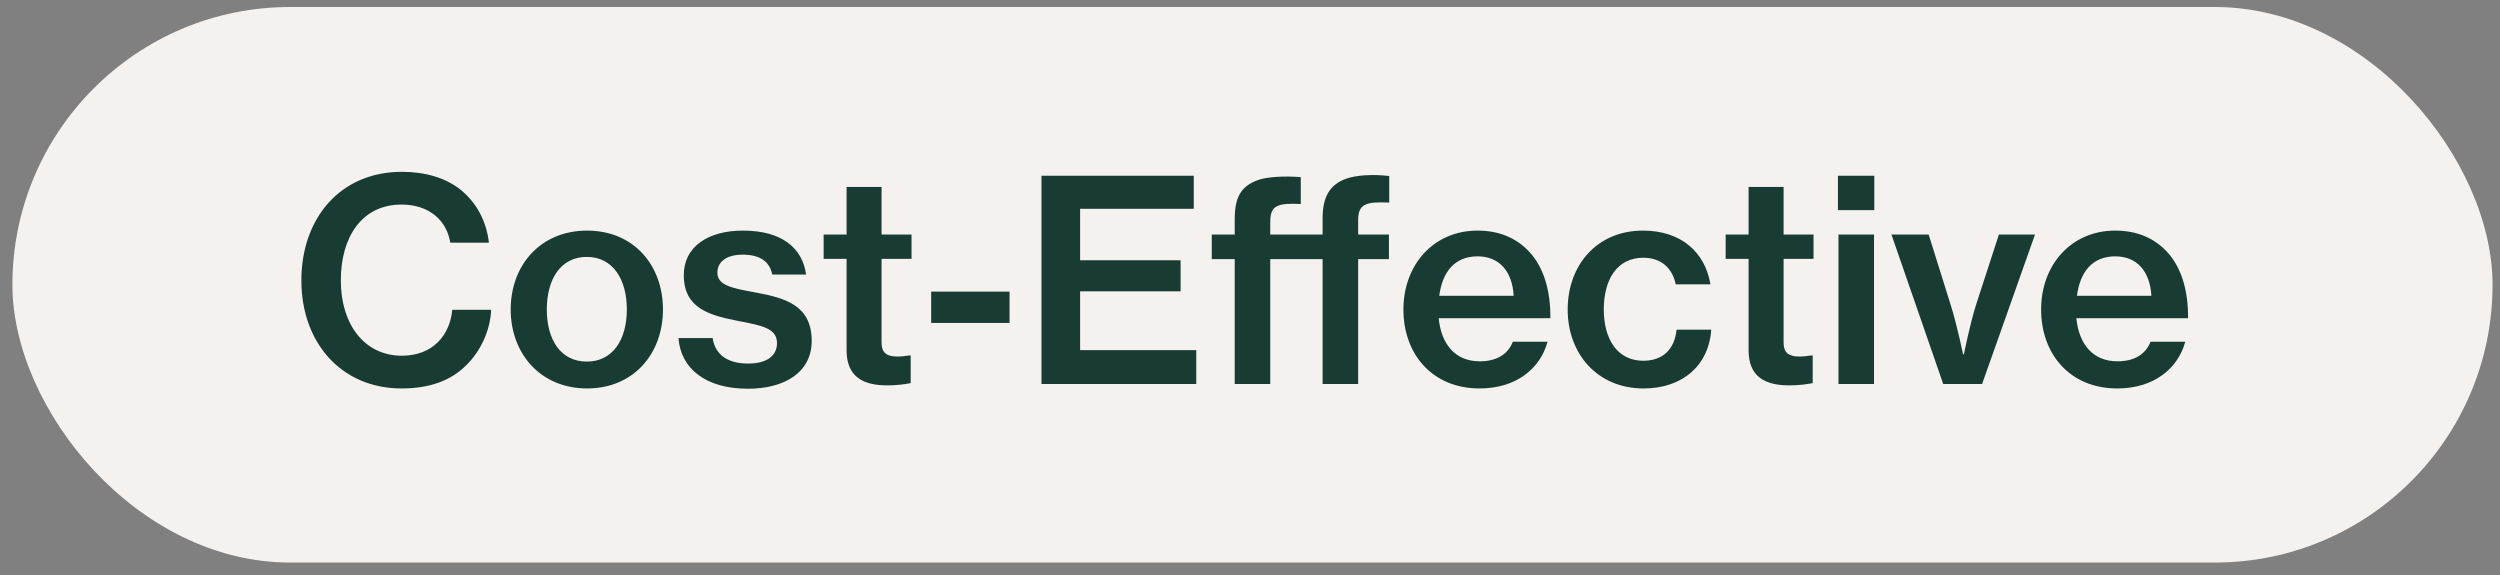 <svg width="126" height="29" viewBox="0 0 126 29" fill="none" xmlns="http://www.w3.org/2000/svg">
<rect x="0" y="0" width="126" height="29" fill="#808080" stroke="none"/>
<rect x="0.625" y="0.353" width="125" height="28" rx="14" fill="#F5F1EF"/>
<path d="M20.239 19.578C17.207 19.578 15.189 17.279 15.189 14.133C15.189 11.015 17.136 8.66 20.254 8.66C21.453 8.66 22.44 8.97 23.16 9.52C24.006 10.183 24.514 11.128 24.641 12.229H22.694C22.511 11.1 21.622 10.31 20.239 10.31C18.236 10.31 17.178 11.946 17.178 14.133C17.178 16.362 18.377 17.928 20.254 17.928C21.82 17.928 22.68 16.884 22.793 15.614H24.754C24.711 16.658 24.218 17.716 23.484 18.422C22.722 19.183 21.65 19.578 20.239 19.578ZM29.59 19.578C27.248 19.578 25.739 17.829 25.739 15.6C25.739 13.357 27.248 11.622 29.59 11.622C31.932 11.622 33.413 13.357 33.413 15.6C33.413 17.829 31.932 19.578 29.59 19.578ZM29.576 18.224C30.888 18.224 31.593 17.11 31.593 15.6C31.593 14.077 30.888 12.948 29.576 12.948C28.25 12.948 27.559 14.077 27.559 15.6C27.559 17.11 28.25 18.224 29.576 18.224ZM37.694 19.592C35.549 19.592 34.308 18.563 34.195 17.039H35.916C36.057 17.942 36.748 18.323 37.708 18.323C38.695 18.323 39.161 17.899 39.161 17.293C39.161 16.545 38.399 16.404 37.214 16.178C35.803 15.896 34.463 15.572 34.463 13.865C34.463 12.44 35.676 11.622 37.44 11.622C39.443 11.622 40.444 12.525 40.628 13.837H38.921C38.794 13.188 38.314 12.835 37.426 12.835C36.593 12.835 36.156 13.216 36.156 13.738C36.156 14.401 36.932 14.528 38.075 14.74C39.499 15.008 40.91 15.346 40.91 17.18C40.91 18.76 39.556 19.592 37.694 19.592ZM41.511 13.047V11.819H42.668V9.421H44.431V11.819H45.941V13.047H44.431V17.265C44.431 17.815 44.727 17.97 45.235 17.97C45.419 17.97 45.672 17.942 45.814 17.914H45.898V19.31C45.602 19.367 45.193 19.423 44.713 19.423C43.5 19.423 42.668 18.986 42.668 17.66V13.047H41.511ZM46.931 16.277V14.697H50.881V16.277H46.931ZM52.491 19.352V8.857H60.166V10.522H54.438V13.117H59.502V14.683H54.438V17.646H60.292V19.352H52.491ZM66.659 19.352V13.061H64.021V19.352H62.23V13.061H61.073V11.819H62.23V11.058C62.23 9.957 62.526 9.407 63.372 9.083C63.824 8.913 64.741 8.857 65.559 8.928V10.282C64.388 10.225 64.021 10.352 64.021 11.171V11.819H66.659V10.987C66.659 9.887 67.054 9.28 67.872 8.998C68.352 8.829 69.184 8.772 70.017 8.871V10.211C68.832 10.155 68.451 10.282 68.451 11.1V11.819H70.002V13.061H68.451V19.352H66.659ZM74.569 19.578C72.171 19.578 70.732 17.829 70.732 15.6C70.732 13.357 72.241 11.622 74.47 11.622C75.571 11.622 76.431 12.003 77.066 12.68C77.799 13.456 78.152 14.641 78.138 16.037H72.51C72.636 17.335 73.328 18.21 74.583 18.21C75.444 18.21 76.008 17.843 76.248 17.222H77.997C77.63 18.577 76.417 19.578 74.569 19.578ZM74.47 12.92C73.299 12.92 72.693 13.724 72.538 14.909H76.29C76.22 13.668 75.557 12.92 74.47 12.92ZM82.835 19.578C80.507 19.578 79.011 17.829 79.011 15.6C79.011 13.357 80.493 11.622 82.806 11.622C84.725 11.622 85.938 12.708 86.206 14.331H84.457C84.287 13.512 83.723 12.99 82.82 12.99C81.508 12.99 80.831 14.077 80.831 15.6C80.831 17.081 81.508 18.182 82.82 18.182C83.808 18.182 84.4 17.603 84.499 16.616H86.248C86.135 18.365 84.852 19.578 82.835 19.578ZM86.972 13.047V11.819H88.129V9.421H89.893V11.819H91.402V13.047H89.893V17.265C89.893 17.815 90.189 17.97 90.697 17.97C90.88 17.97 91.134 17.942 91.275 17.914H91.36V19.31C91.064 19.367 90.654 19.423 90.175 19.423C88.962 19.423 88.129 18.986 88.129 17.66V13.047H86.972ZM92.631 10.592V8.857H94.465V10.592H92.631ZM92.659 19.352V11.819H94.451V19.352H92.659ZM97.938 19.352L95.328 11.819H97.204L98.304 15.332C98.629 16.348 98.939 17.857 98.939 17.857H98.981C98.981 17.857 99.278 16.348 99.602 15.332L100.745 11.819H102.565L99.898 19.352H97.938ZM106.709 19.578C104.311 19.578 102.872 17.829 102.872 15.6C102.872 13.357 104.381 11.622 106.61 11.622C107.711 11.622 108.571 12.003 109.206 12.68C109.939 13.456 110.292 14.641 110.278 16.037H104.649C104.776 17.335 105.468 18.21 106.723 18.21C107.584 18.21 108.148 17.843 108.388 17.222H110.137C109.77 18.577 108.557 19.578 106.709 19.578ZM106.61 12.92C105.439 12.92 104.833 13.724 104.678 14.909H108.43C108.36 13.668 107.696 12.92 106.61 12.92Z" fill="#183C34"/>
</svg>
